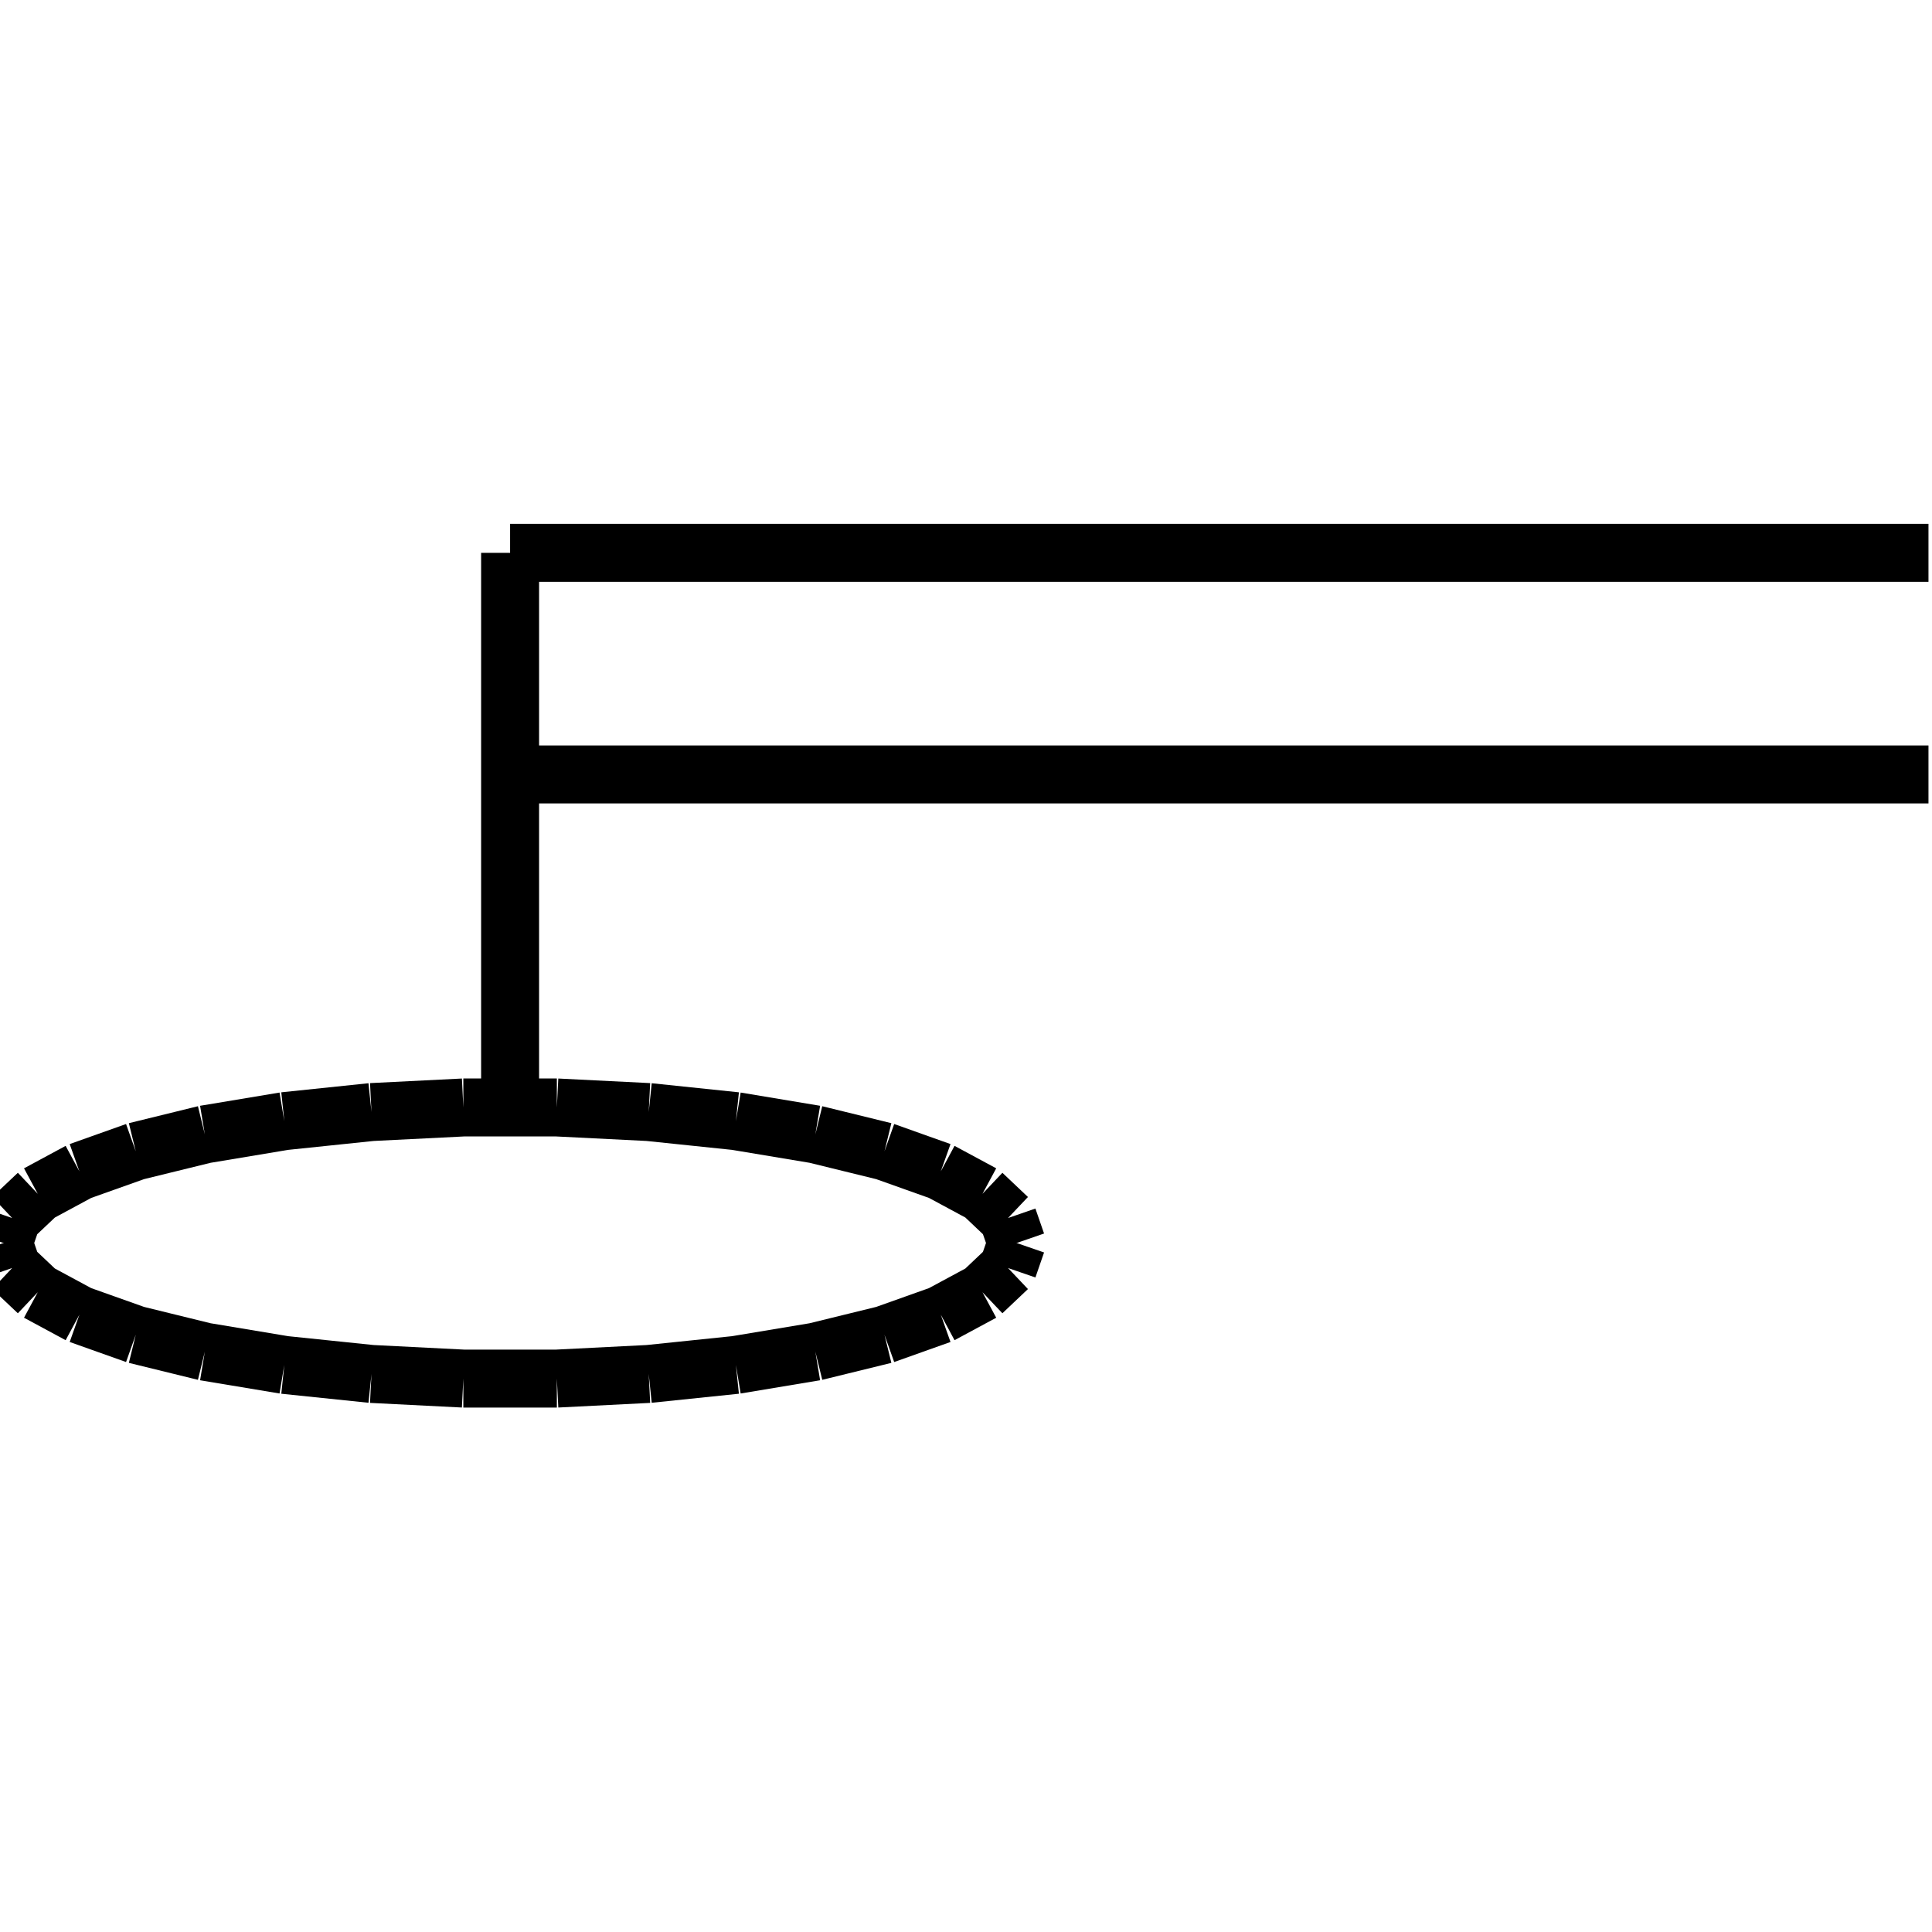 <?xml version="1.0" standalone="no"?><svg xmlns="http://www.w3.org/2000/svg" width="400.000" height="400.000" viewBox="0.0 0.0 400.000 400.000" version="1.1">
  <title>Produce by Acme CAD Converter</title>
  <desc>Produce by Acme CAD Converter</desc>
<g id="0" display="visible">
<g><path d="M105.61 114.46L399.27 114.46"
fill="none" stroke="black" stroke-width="12"/>
</g>
<g><path d="M105.61 160.34L399.27 160.34"
fill="none" stroke="black" stroke-width="12"/>
</g>
<g><path d="M105.61 114.46L105.61 229.17"
fill="none" stroke="black" stroke-width="12"/>
</g>
<g><path d="M210.49 257.35L208.7 252.18M208.7 252.18L203.41 247.17M203.41 247.17L194.78 242.52M194.78 242.52L183.12 238.37M183.12 238.37L168.81 234.86M168.81 234.86L152.36 232.12M152.36 232.12L134.31 230.24M134.31 230.24L115.29 229.29M115.29 229.29L95.93 229.29M95.93 229.29L76.91 230.24M76.91 230.24L58.86 232.12M58.86 232.12L42.41 234.86M42.41 234.86L28.11 238.37M28.11 238.37L16.44 242.52M16.44 242.52L7.82 247.17M7.82 247.17L2.52 252.18M2.52 252.18L0.73 257.35"
fill="none" stroke="black" stroke-width="12"/>
</g>
<g><path d="M0.73 257.35L2.52 262.53M2.52 262.53L7.82 267.54M7.82 267.54L16.44 272.19M16.44 272.19L28.11 276.34M28.11 276.34L42.41 279.85M42.41 279.85L58.86 282.59M58.86 282.59L76.91 284.46M76.91 284.46L95.93 285.42M95.93 285.42L115.29 285.42M115.29 285.42L134.31 284.46M134.31 284.46L152.36 282.59M152.36 282.59L168.81 279.85M168.81 279.85L183.12 276.34M183.12 276.34L194.78 272.19M194.78 272.19L203.41 267.54M203.41 267.54L208.7 262.53M208.7 262.53L210.49 257.35"
fill="none" stroke="black" stroke-width="12"/>
</g>
</g>
</svg>
